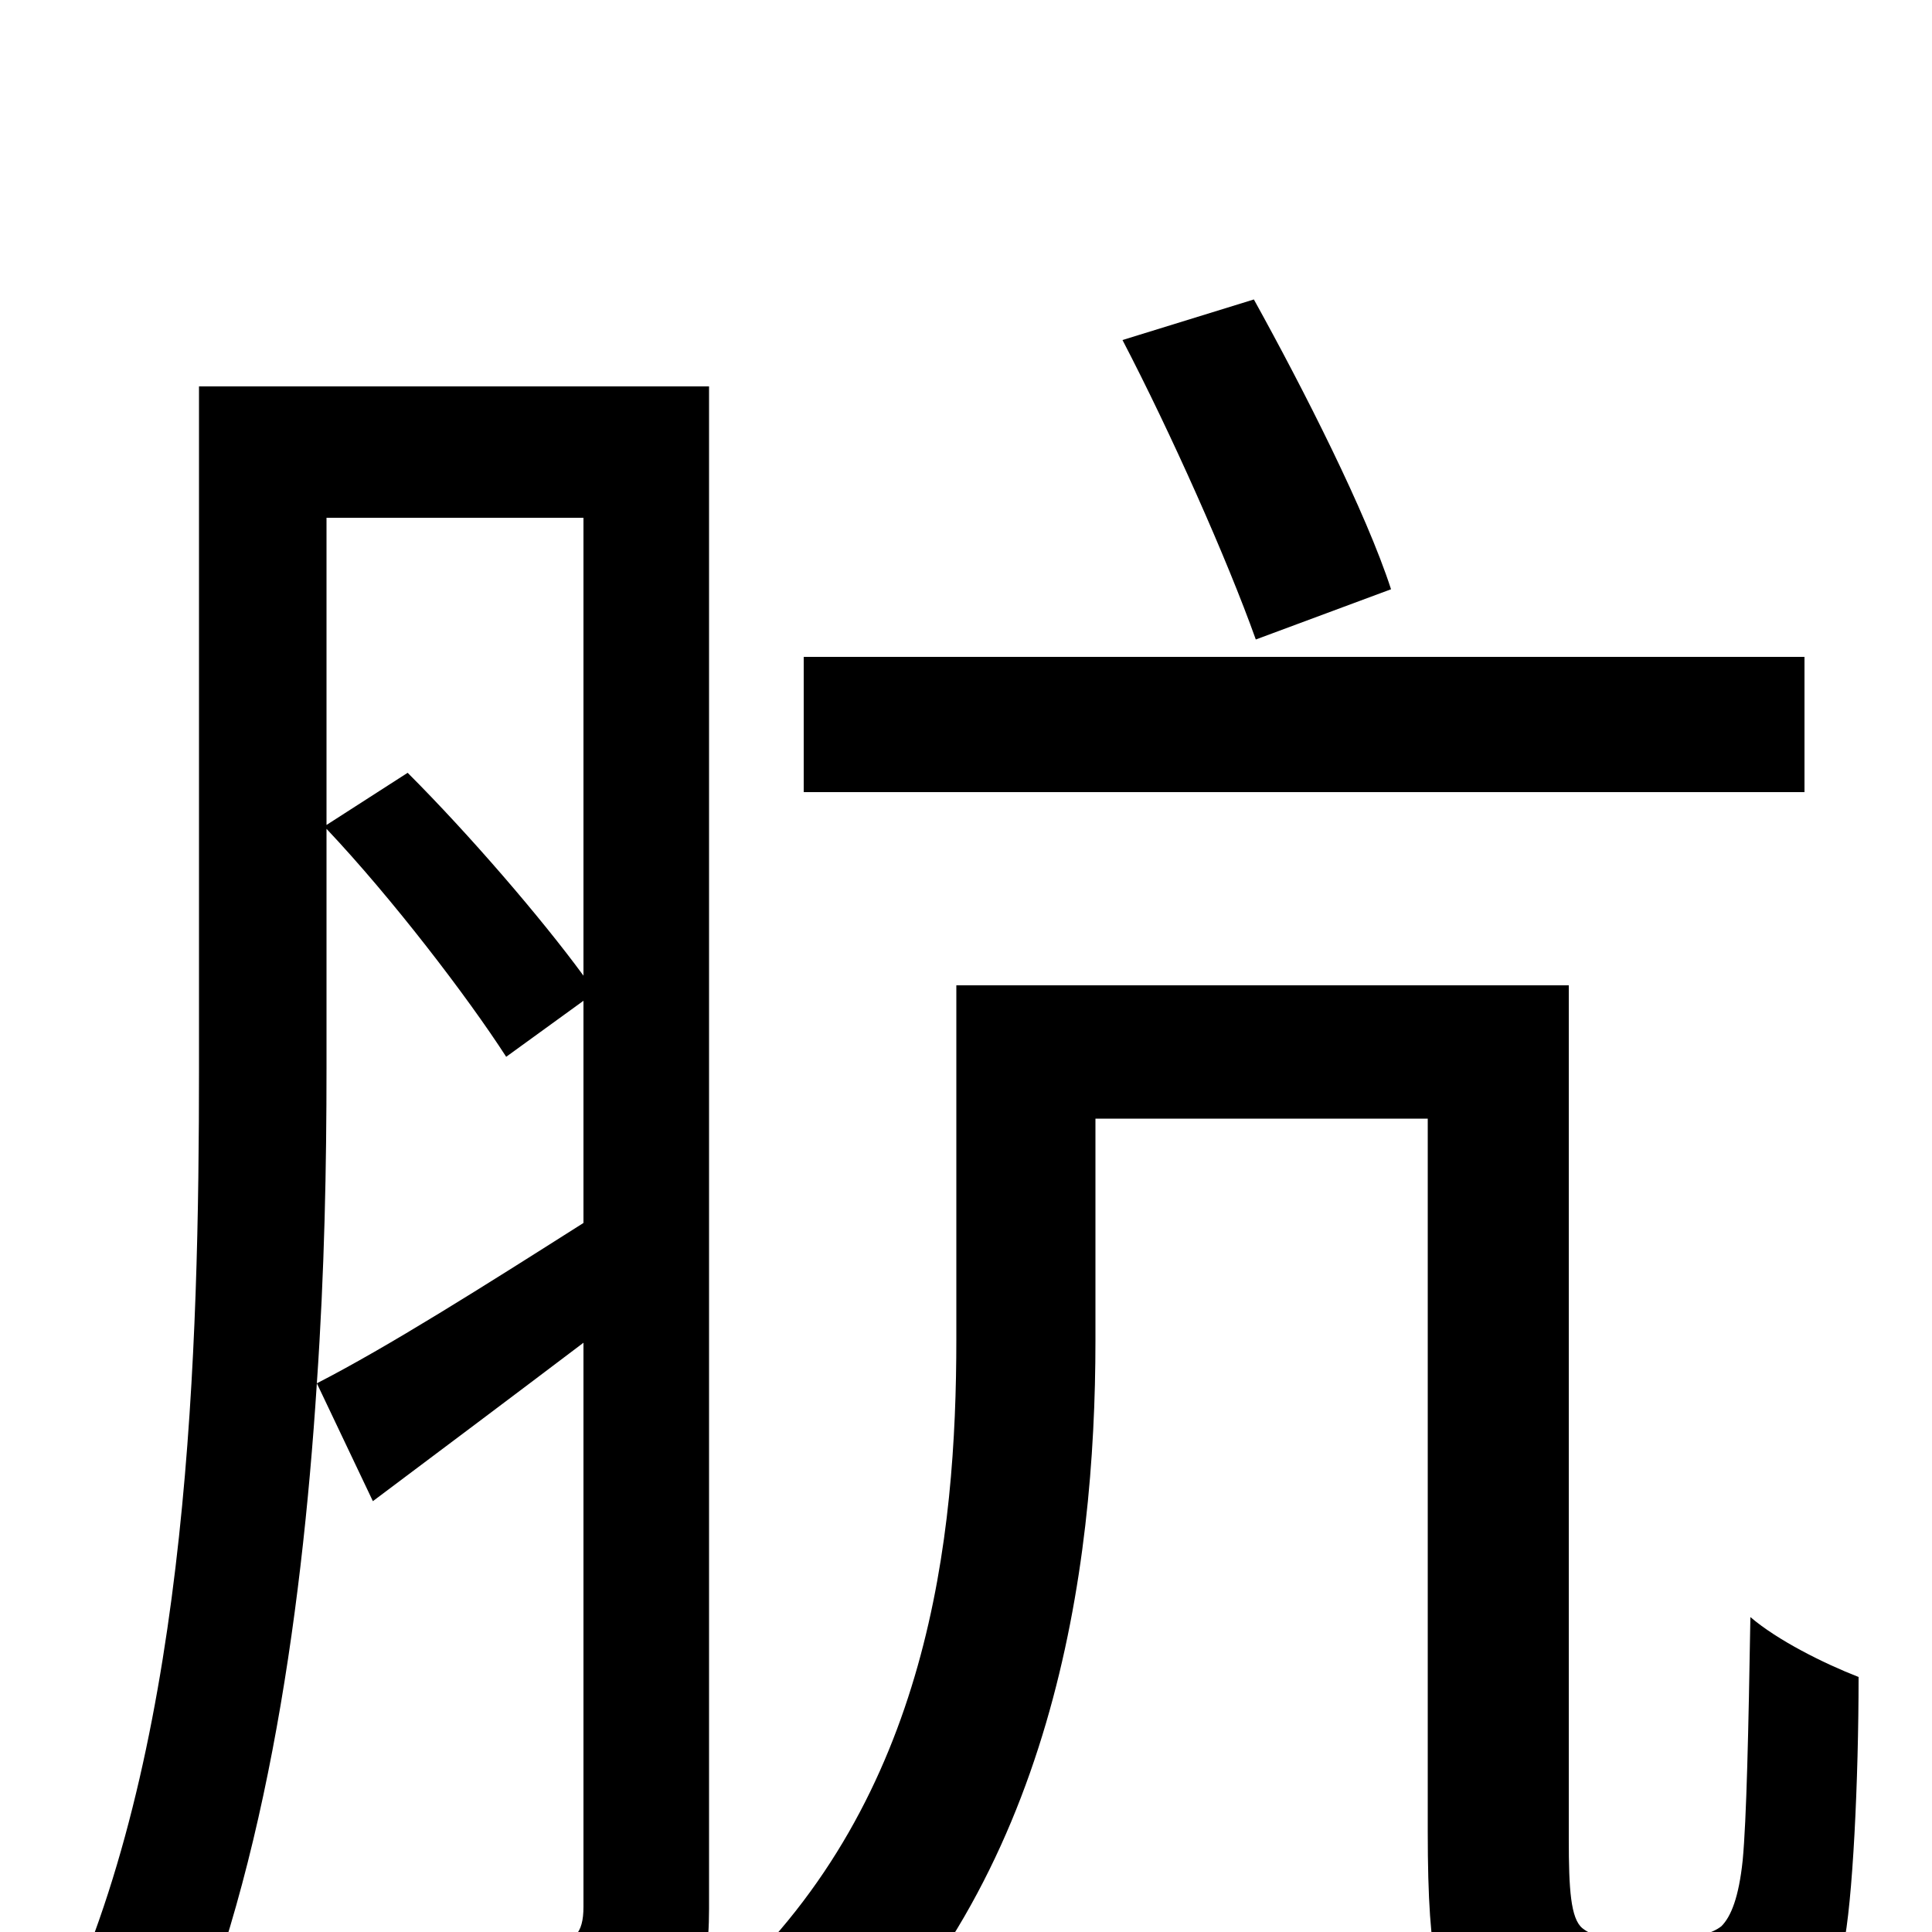 <svg xmlns="http://www.w3.org/2000/svg" viewBox="0 -1000 1000 1000">
	<path fill="#000000" d="M720 -695C707 -735 675 -798 649 -845L581 -824C606 -776 635 -711 650 -669ZM934 -660H416V-590H934ZM169 -571C203 -535 242 -484 262 -453L302 -482V-367C250 -334 201 -303 164 -284C168 -342 169 -397 169 -447ZM302 -732V-495C280 -525 243 -568 211 -600L169 -573V-732ZM367 -800H103V-447C103 -302 98 -106 35 35C50 42 78 67 88 81C136 -23 156 -160 164 -284L193 -223C229 -250 265 -277 302 -305V-13C302 1 297 6 284 6C272 6 231 7 186 5C196 24 205 55 208 73C272 73 310 71 334 59C358 47 367 26 367 -12ZM837 3C830 3 824 2 819 -2C813 -7 812 -22 812 -48V-490H495V-307C495 -204 481 -70 377 27C392 36 419 65 428 81C545 -26 567 -187 567 -306V-421H739V-52C739 18 745 36 761 49C776 62 799 68 819 68H872C890 68 912 64 925 55C938 46 948 32 954 8C959 -15 962 -79 962 -132C944 -139 920 -151 906 -163C905 -104 904 -58 902 -37C900 -18 896 -8 891 -3C886 1 877 3 868 3Z"/>
</svg>